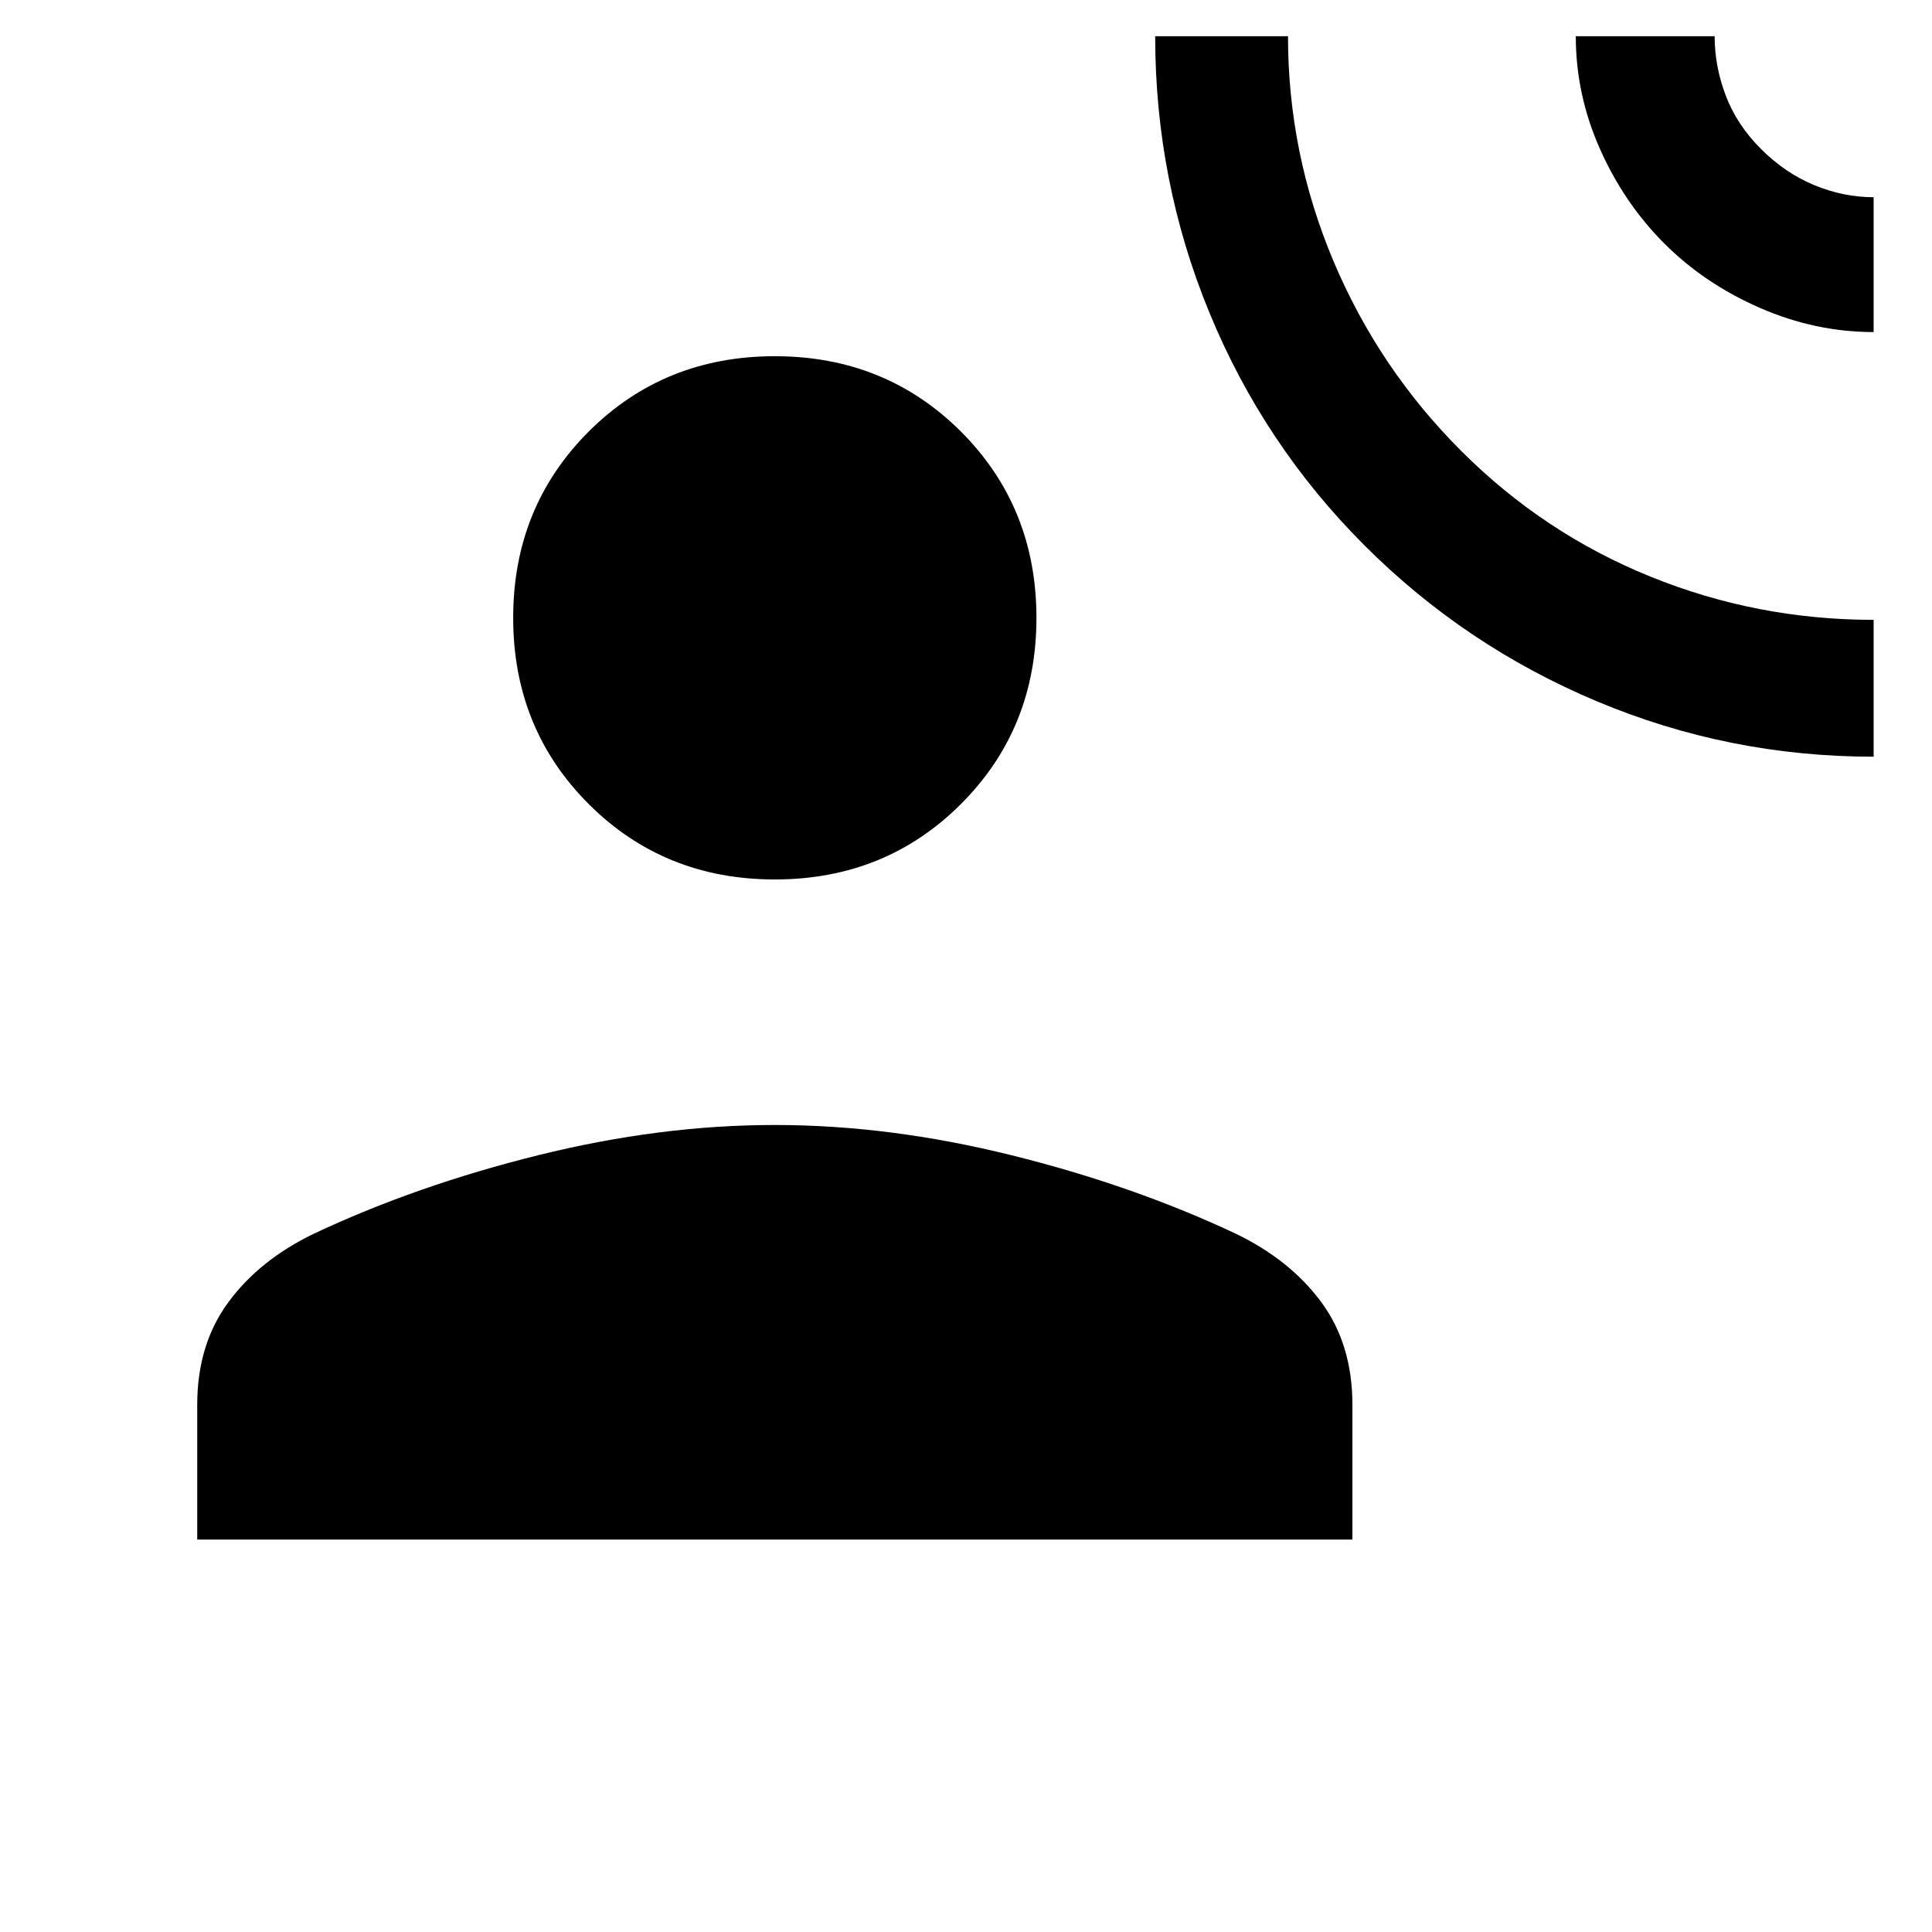 <svg xmlns="http://www.w3.org/2000/svg" height="24" width="24"><path d="M23.275 9.4q-1.8 0-3.438-.688-1.637-.687-2.887-1.937t-1.925-2.888Q14.35 2.25 14.35.45H16q0 1.45.562 2.787.563 1.338 1.588 2.363 1.025 1.025 2.35 1.562 1.325.538 2.775.538Zm0-5.275q-.725 0-1.412-.3-.688-.3-1.188-.8t-.8-1.175q-.3-.675-.3-1.4H21.3q0 .375.138.737.137.363.437.663.3.3.663.45.362.15.737.15Zm-13.65 6.8q-1.375 0-2.313-.938-.937-.937-.937-2.312 0-1.375.937-2.313.938-.937 2.313-.937 1.375 0 2.313.937.937.938.937 2.313 0 1.375-.937 2.312-.938.938-2.313.938Zm-7.175 8.2V17.45q0-.75.388-1.275.387-.525 1.062-.85 1.275-.6 2.788-.975 1.512-.375 2.937-.375 1.425 0 2.937.375 1.513.375 2.788.975.675.325 1.063.85.387.525.387 1.275v1.675Z"/></svg>